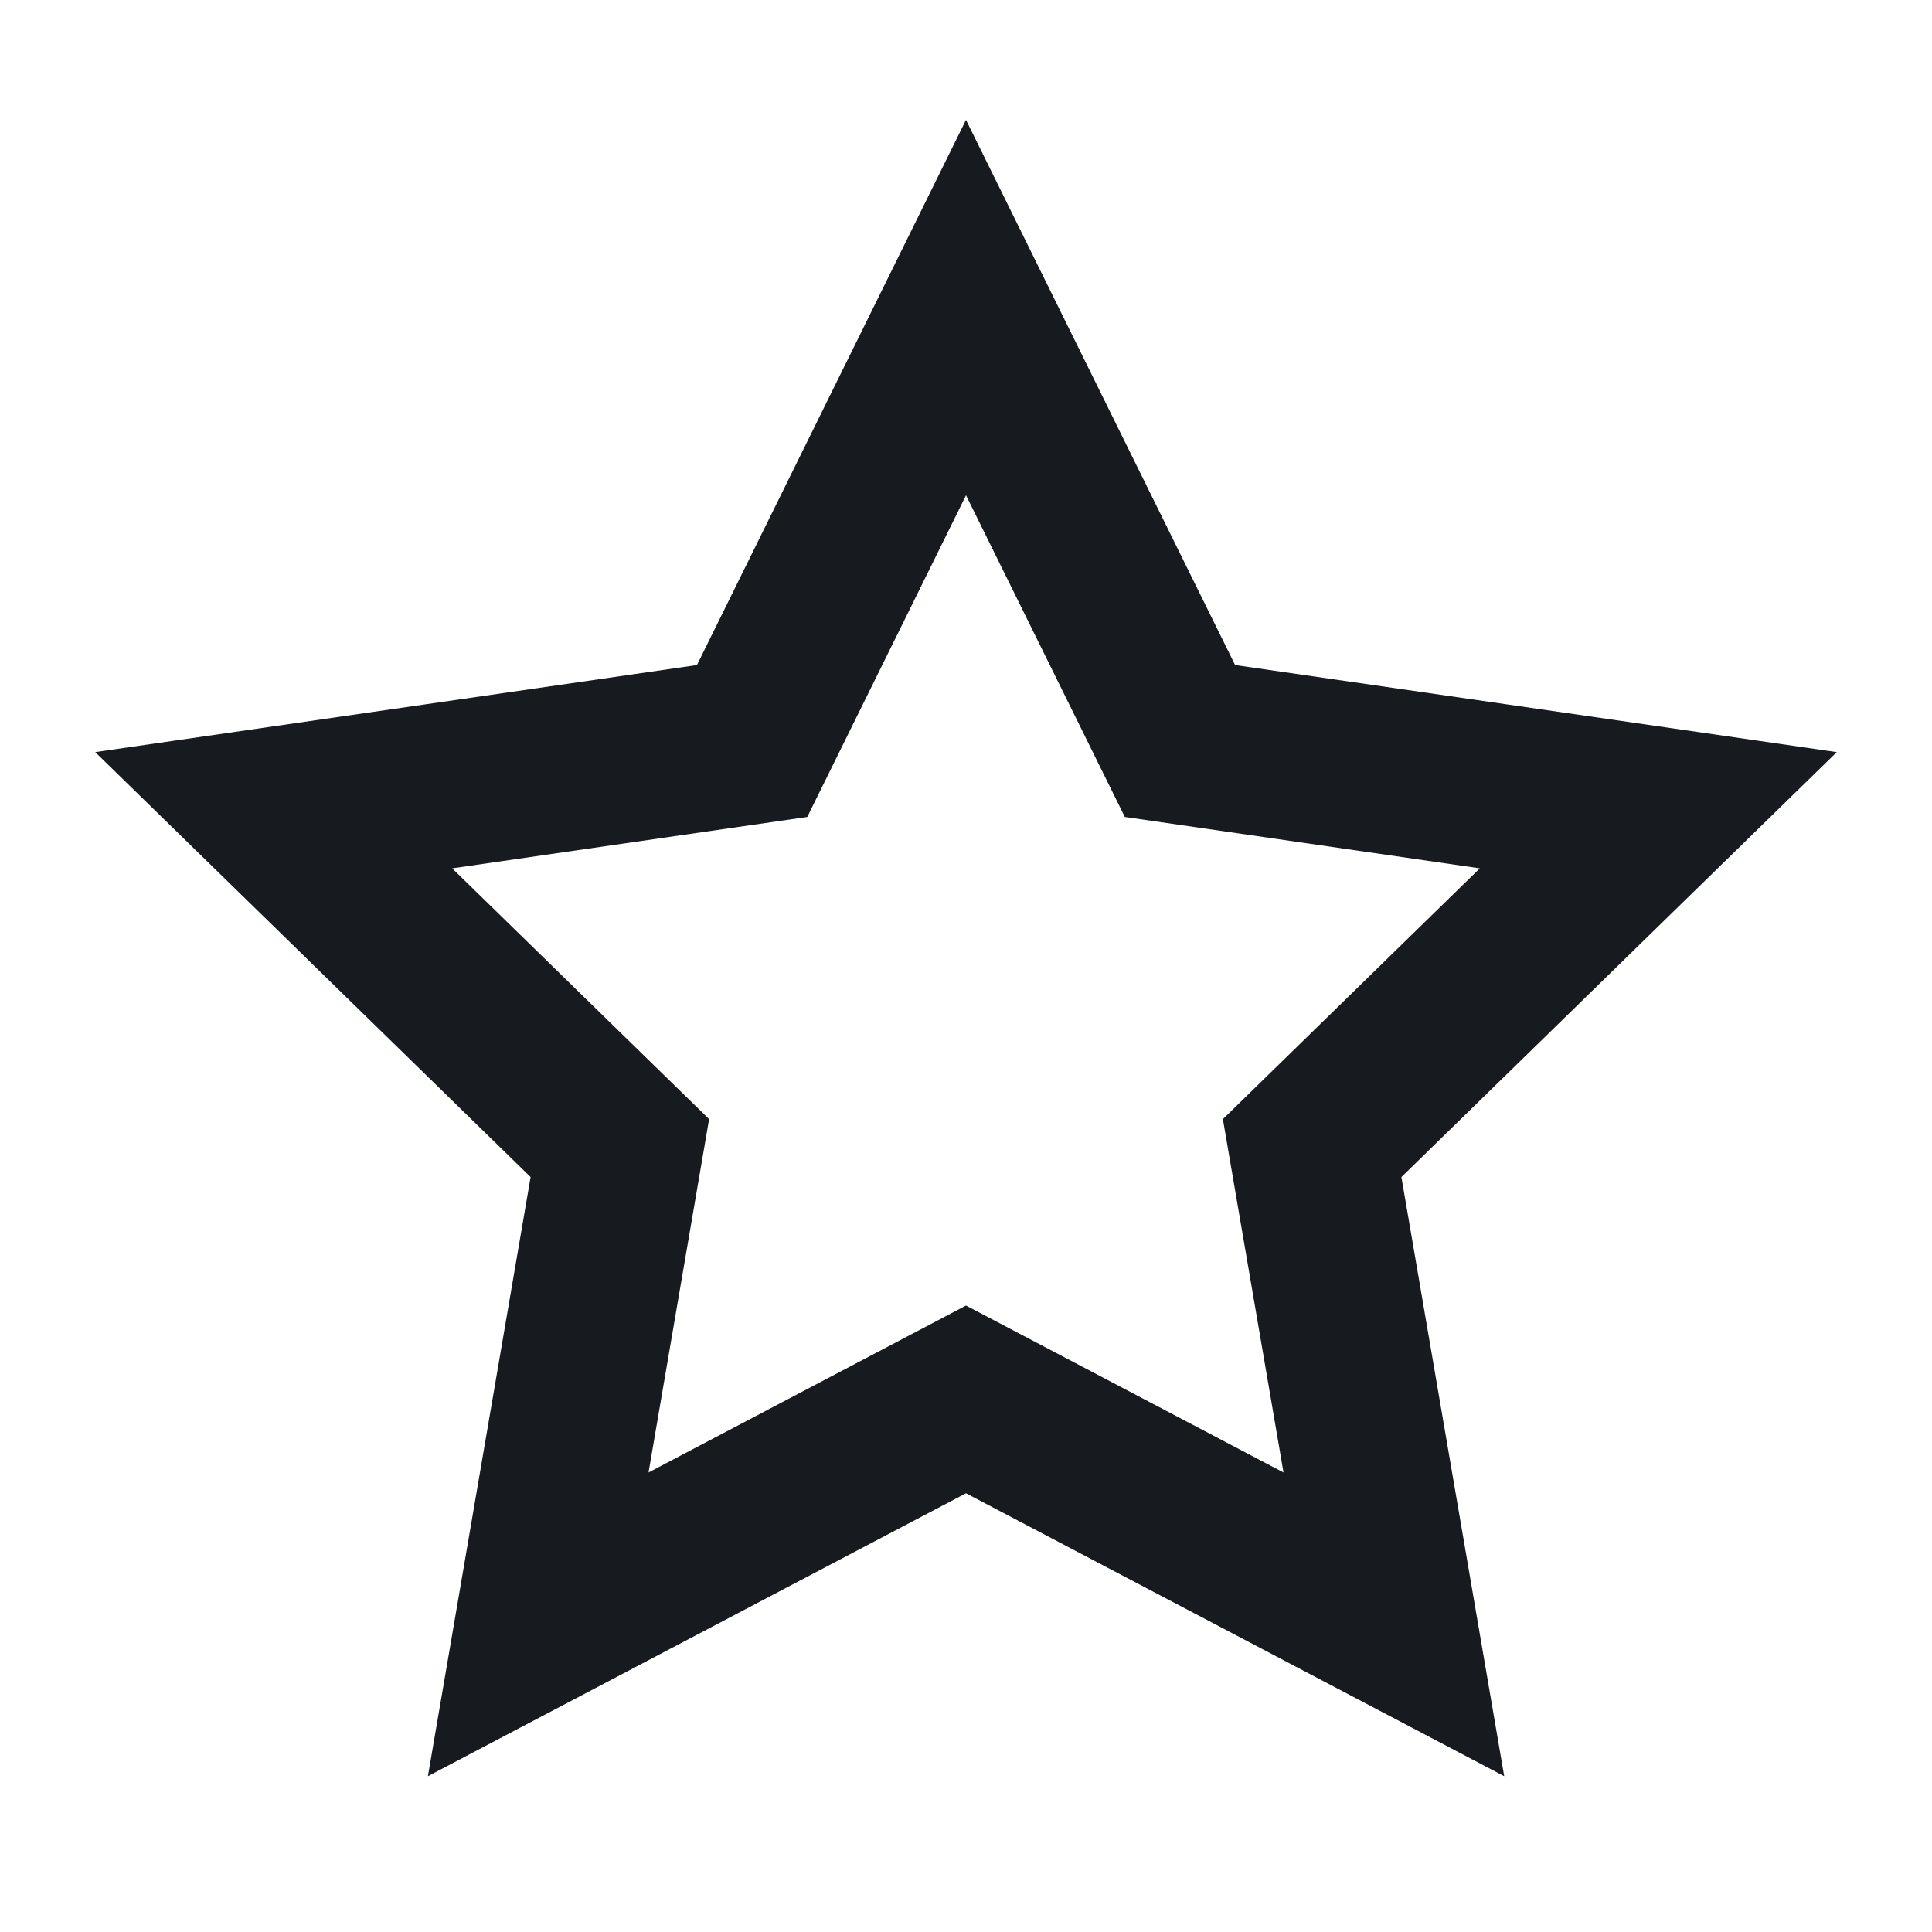 <svg width="24" height="24" viewBox="0 0 24 24" fill="none" xmlns="http://www.w3.org/2000/svg">
<g id="Top Coffee/Cafes Icon">
<g id="Group">
<g id="Group_2">
<g id="Group_3">
<path id="Vector" d="M12 3.821L14.658 9.205L20.6 10.065L16.3 14.262L17.315 20.178L12 17.384L6.686 20.178L7.7 14.262L3.4 10.065L9.343 9.205L12 3.821Z" stroke="#171A1F" stroke-width="2.064" stroke-miterlimit="10" stroke-linecap="square"/>
</g>
</g>
</g>
</g>
</svg>
